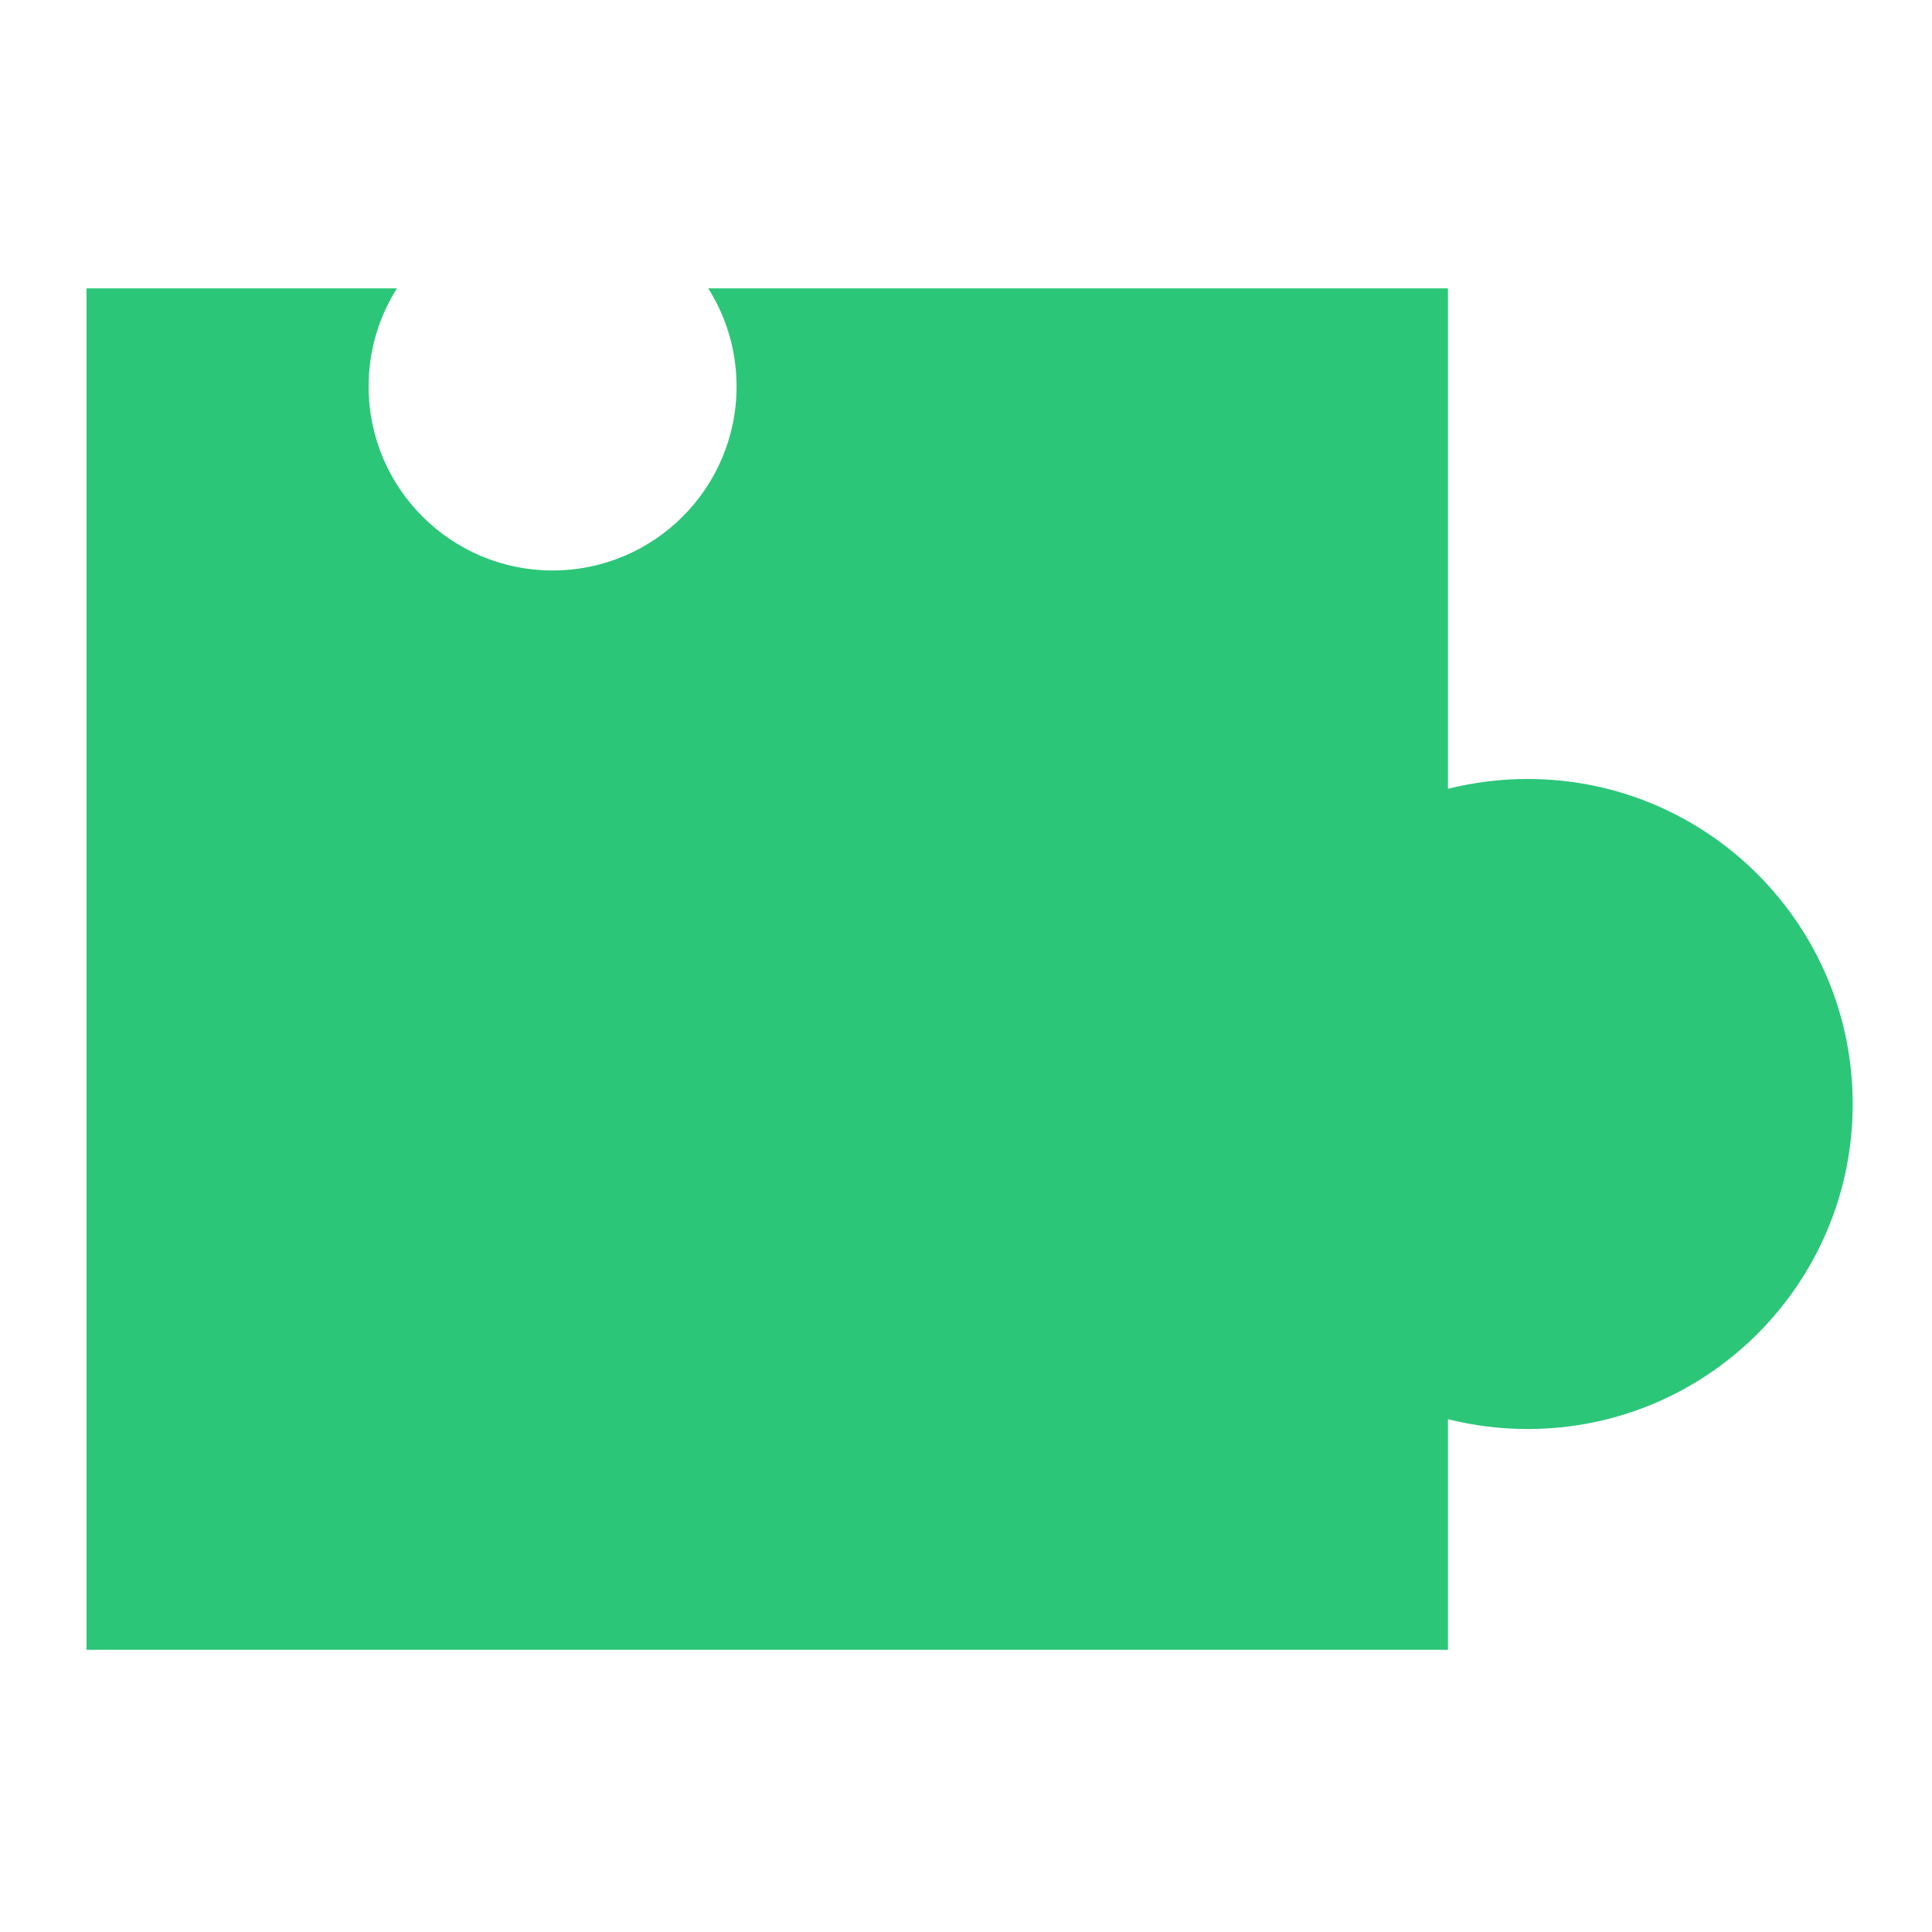 <svg width="268" height="268" viewBox="0 0 268 268" fill="none" xmlns="http://www.w3.org/2000/svg">
<path fill-rule="evenodd" clip-rule="evenodd" d="M76.653 79.132C90.748 79.132 102.174 67.706 102.174 53.611C102.174 48.607 100.733 43.939 98.245 40H200.854V109.422C204.393 108.53 208.098 108.056 211.913 108.056C236.814 108.056 257 128.242 257 153.142C257 178.043 236.814 198.229 211.913 198.229C208.098 198.229 204.393 197.755 200.854 196.863V228.854H12V40H55.061C52.572 43.939 51.132 48.607 51.132 53.611C51.132 67.706 62.558 79.132 76.653 79.132Z" fill="#2CC679"/>
</svg>
